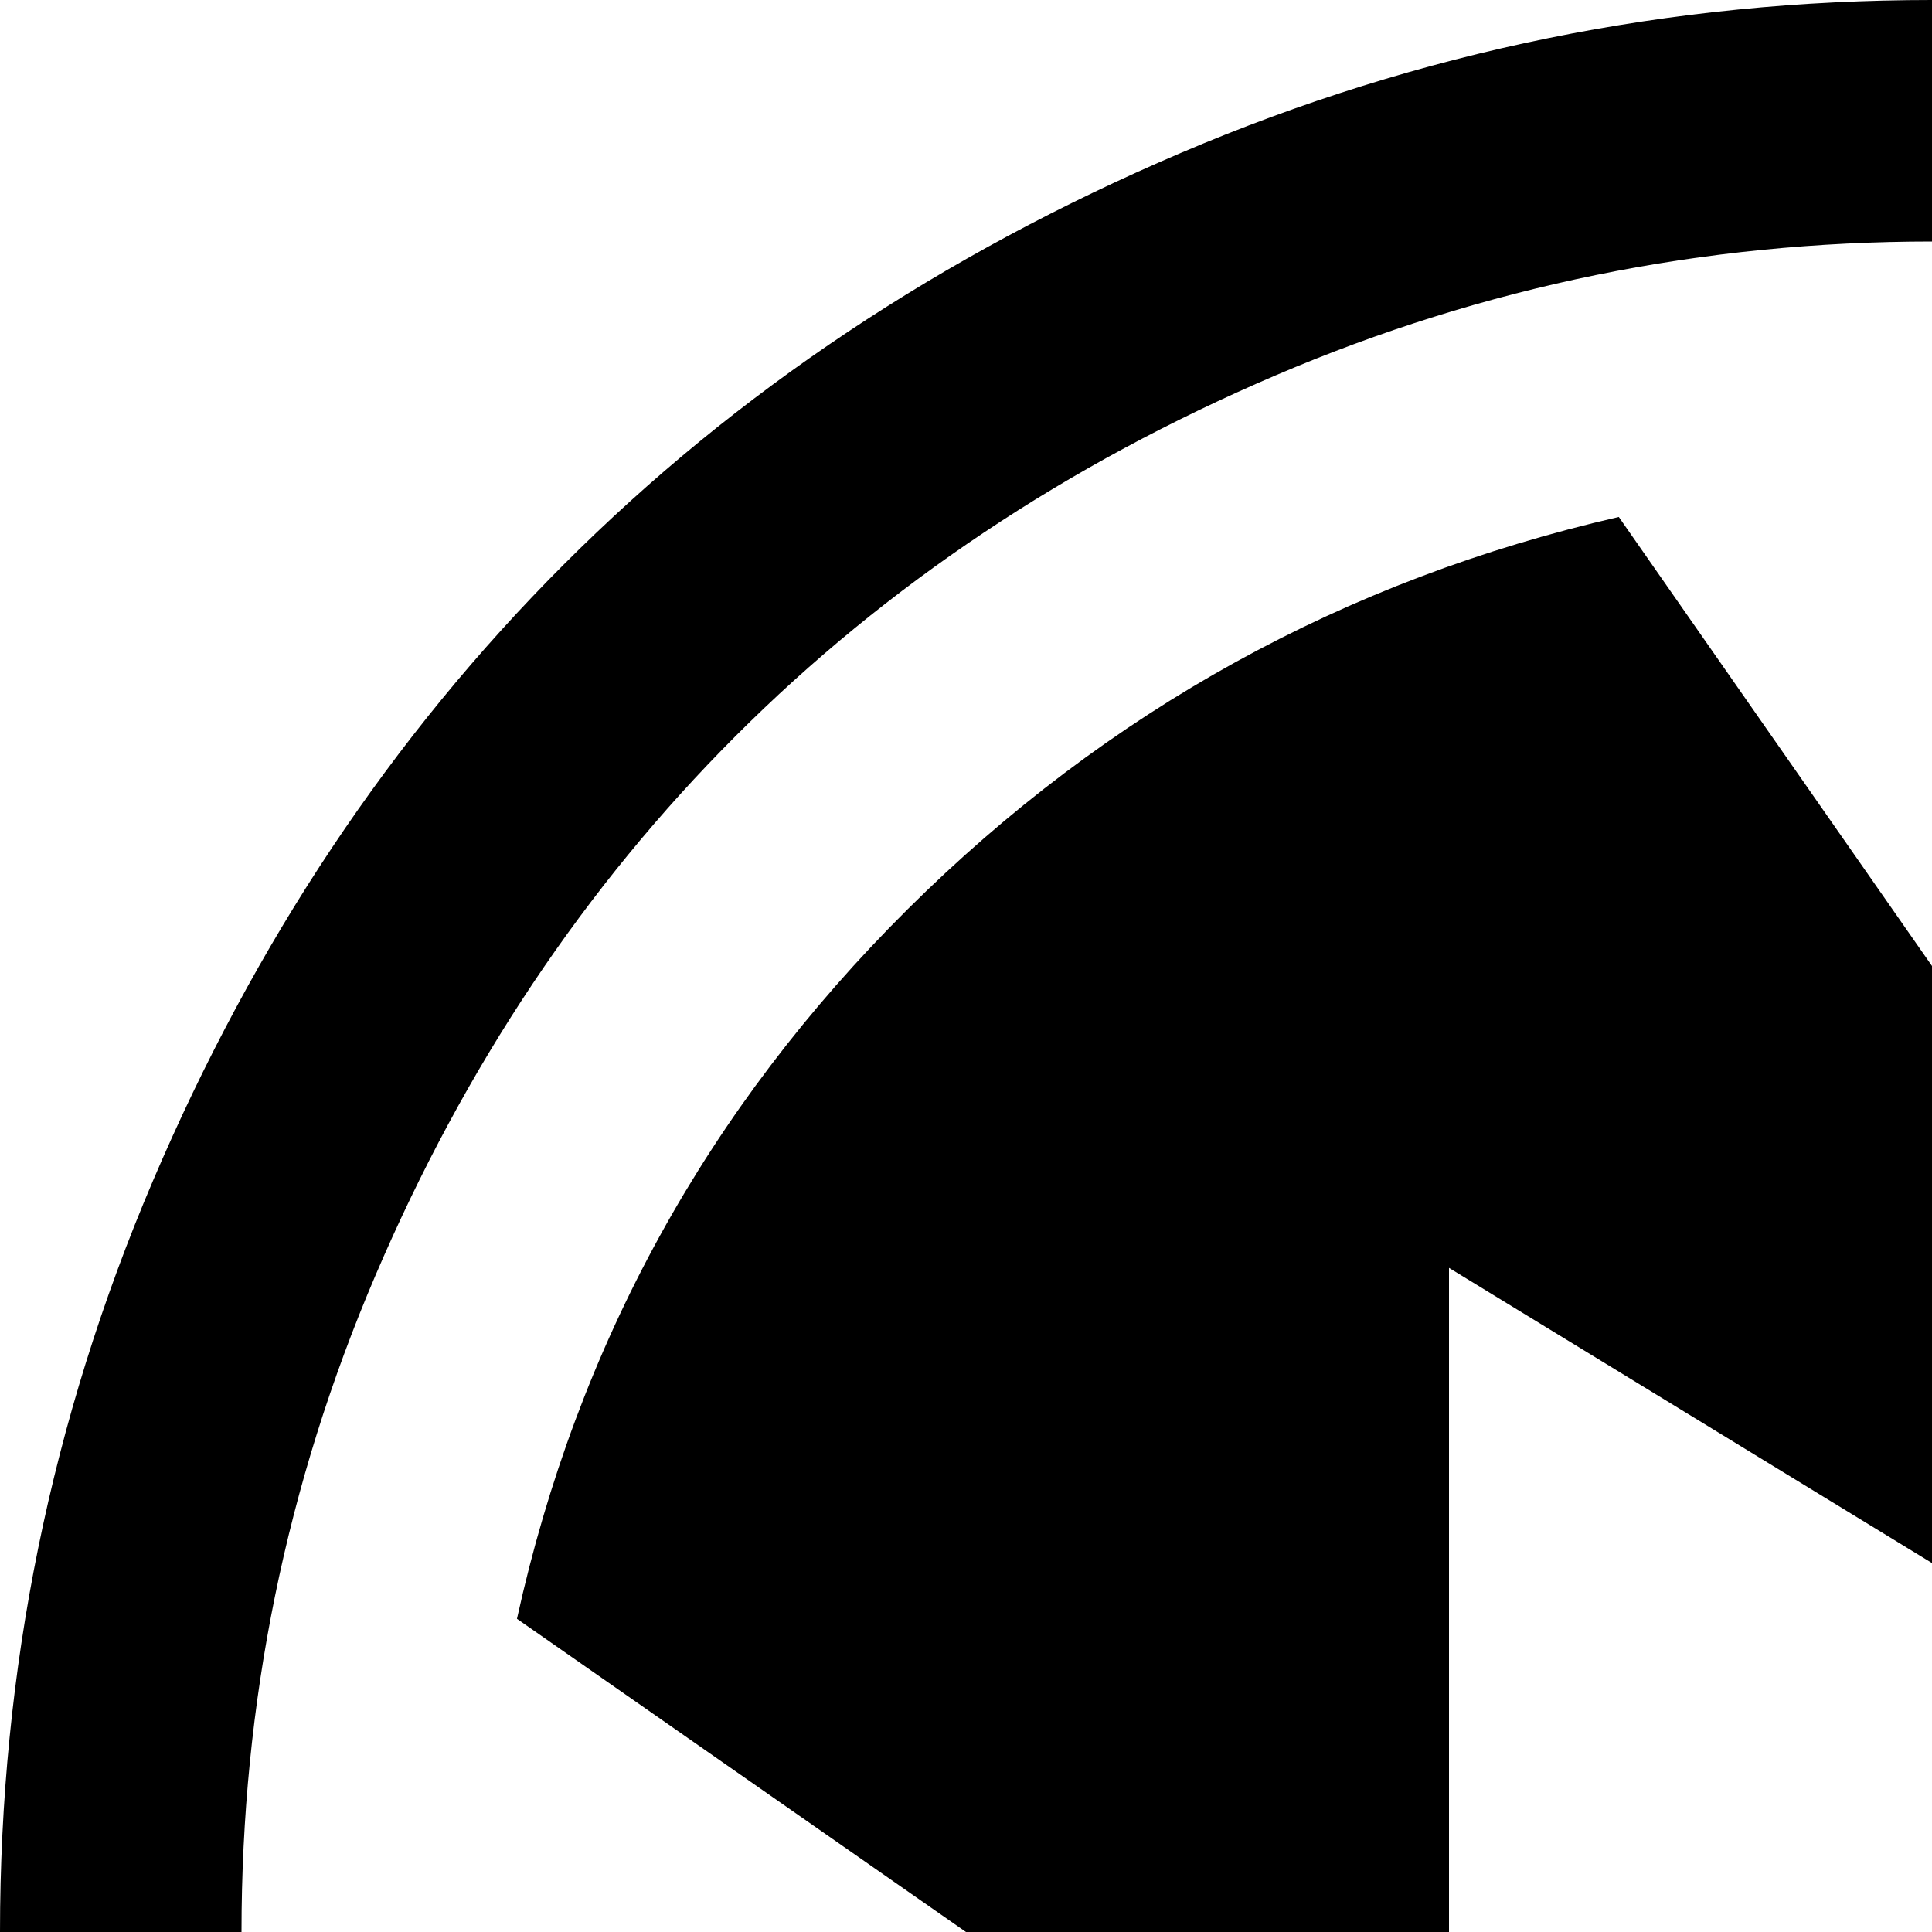 <svg xmlns="http://www.w3.org/2000/svg" version="1.1" viewBox="0 0 512 512" fill="currentColor"><path fill="currentColor" d="M512 1024q-104 0-199-40.5t-163.5-109T40.5 711T0 512t40.5-199t109-163.5T313 40.5T512 0t199 40.5t163.5 109t109 163.5t40.5 199t-40.5 199t-109 163.5t-163.5 109t-199 40.5m0-960q-91 0-174 35.5T195 195T99.5 338T64 512t35.5 174T195 829t143 95.5T512 960t174-35.5T829 829t95.5-143T960 512t-35.5-174T829 195T686 99.5T512 64m256 448l119 83q-24 109-103.5 188T595 887l-83-119l-83 119q-109-25-188.5-104T137 595l119-83l-119-83q24-109 103.5-188T429 137l83 119l83-119q109 25 188.5 104T887 429zM384 336v352l288-176z"/></svg>